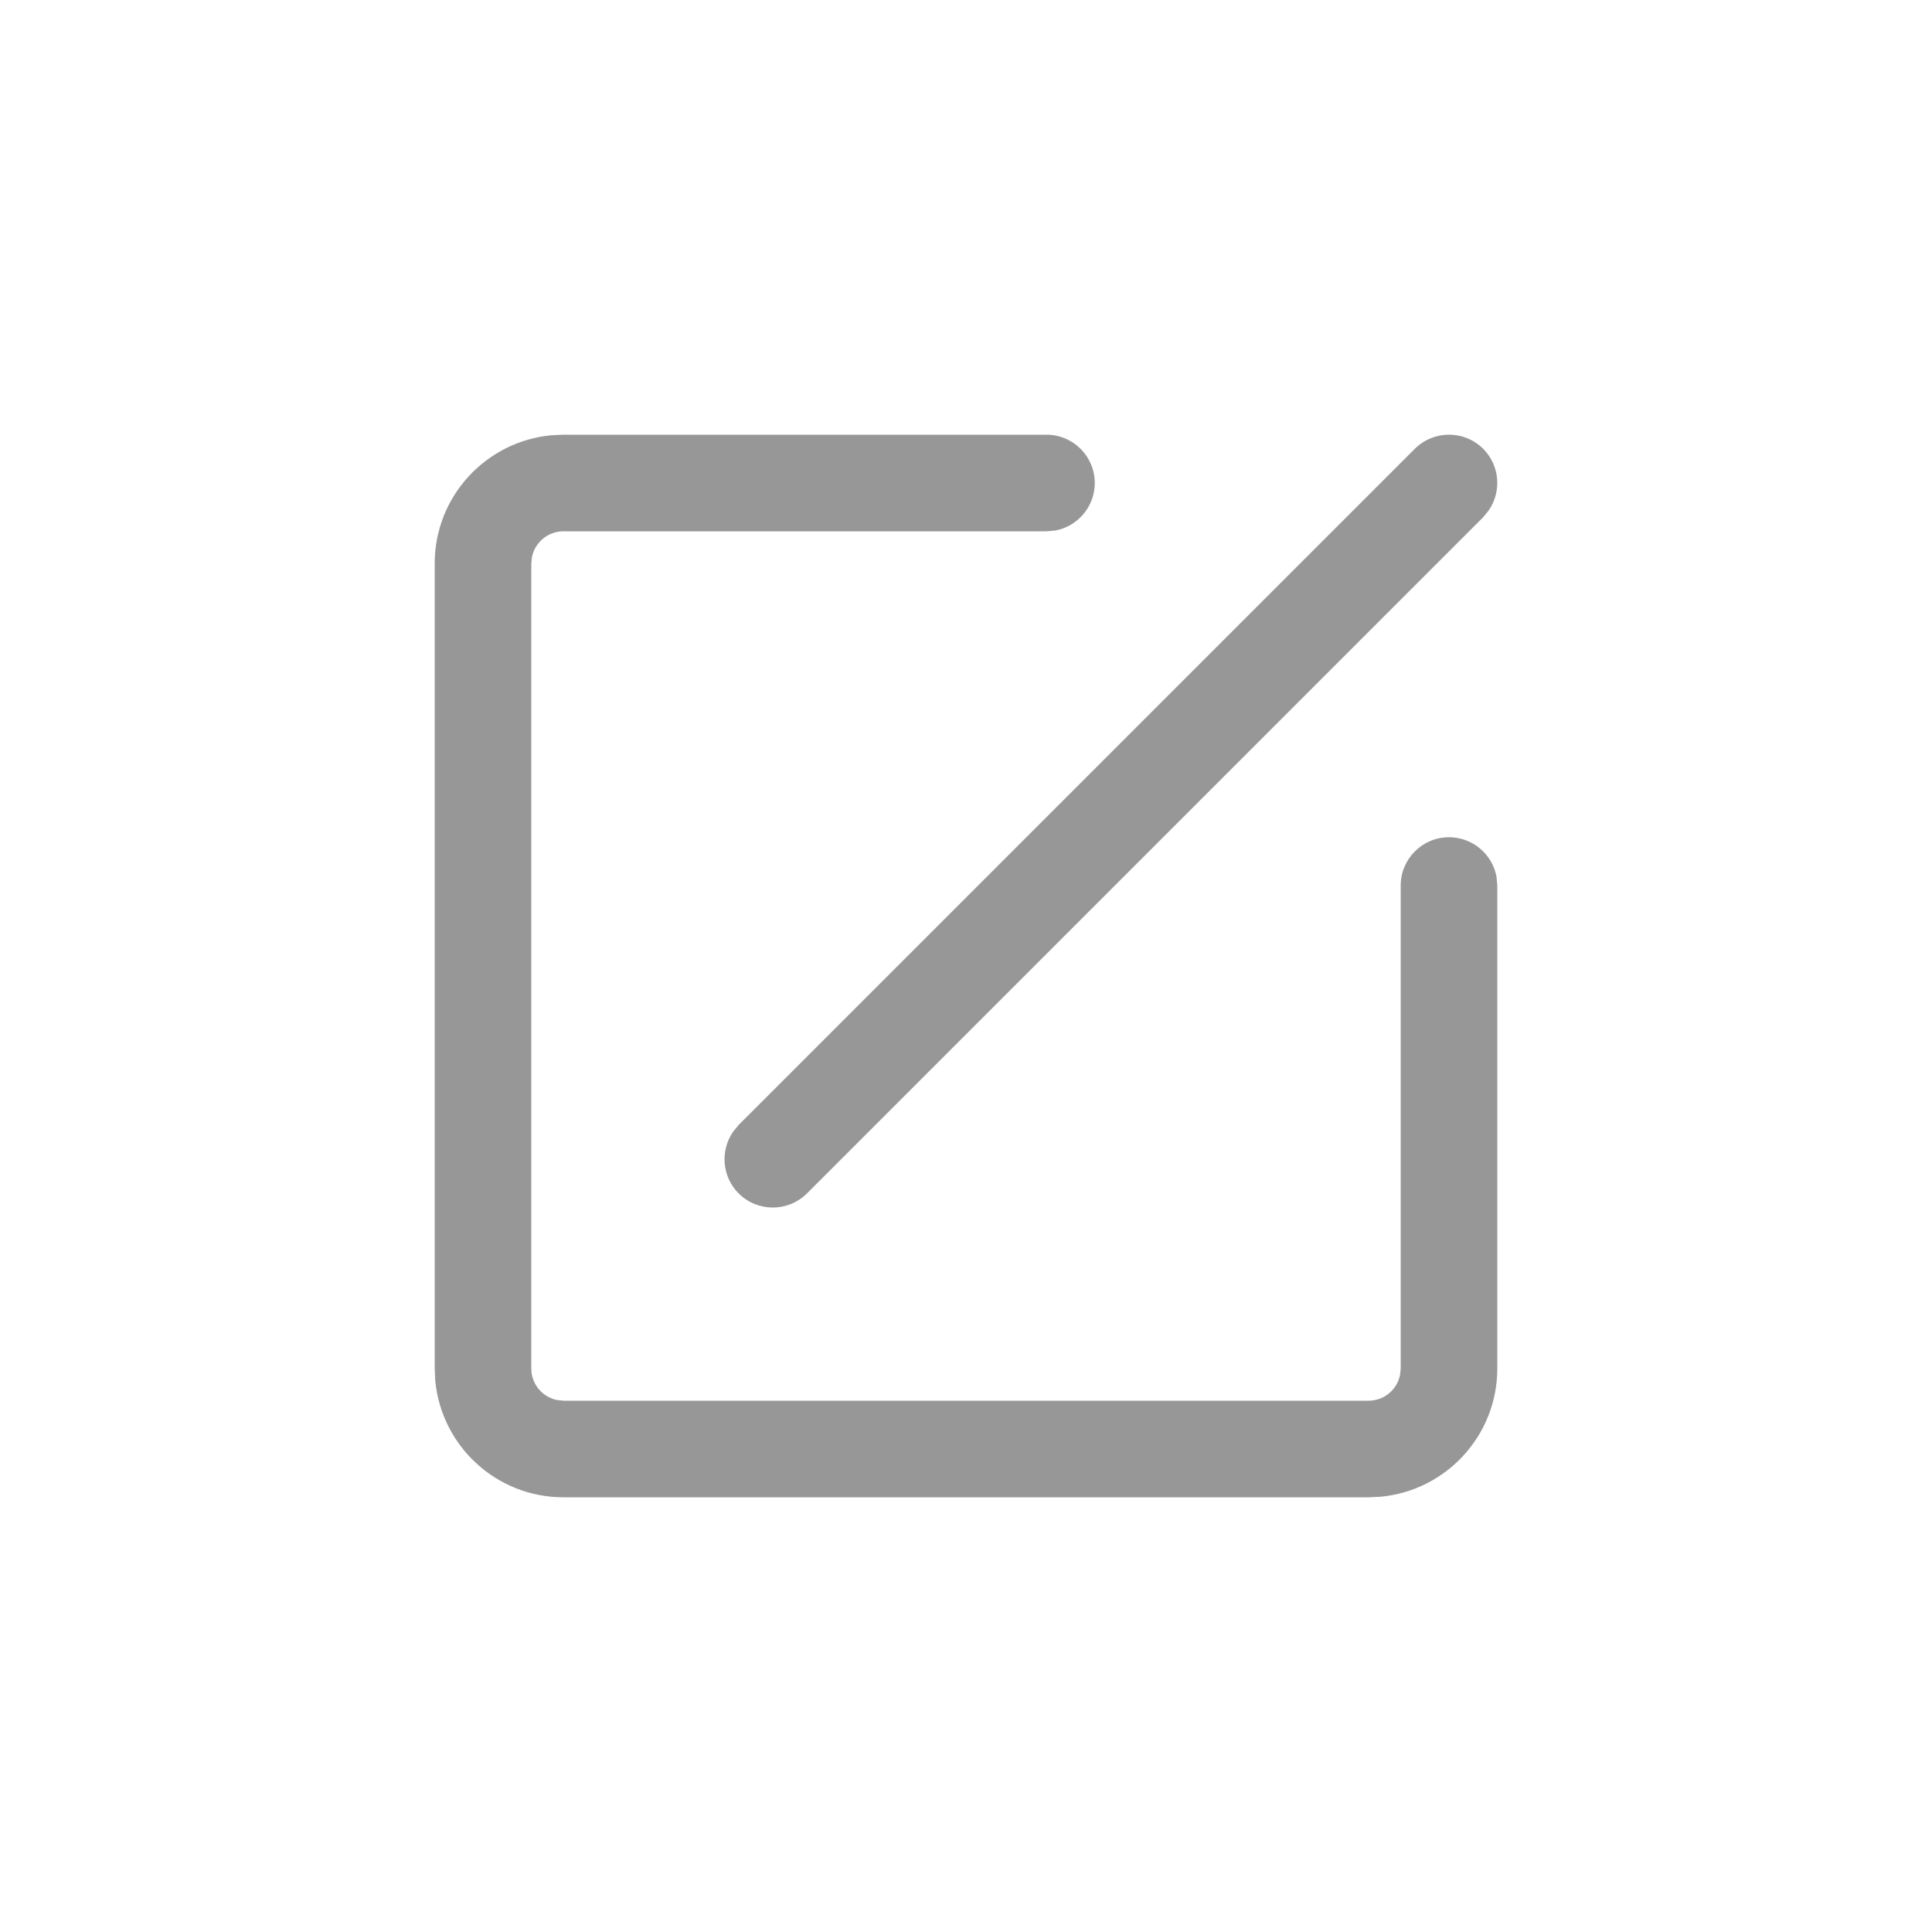 <?xml version="1.0" encoding="UTF-8"?>
<svg width="20px" height="20px" viewBox="0 0 20 20" version="1.1" xmlns="http://www.w3.org/2000/svg" xmlns:xlink="http://www.w3.org/1999/xlink">
    <title>icon-edit</title>
    <g id="icon-edit" stroke="none" stroke-width="1" fill="none" fill-rule="evenodd">
        <path d="M10.833,4.5 C11.109,4.5 11.333,4.724 11.333,5 C11.333,5.245 11.156,5.45 10.923,5.492 L10.833,5.5 L5.833,5.5 C5.672,5.5 5.538,5.614 5.507,5.766 L5.5,5.833 L5.5,14.167 C5.5,14.328 5.614,14.462 5.766,14.493 L5.833,14.5 L14.167,14.5 C14.328,14.5 14.462,14.386 14.493,14.234 L14.5,14.167 L14.5,9.167 C14.5,8.891 14.724,8.667 15,8.667 C15.245,8.667 15.45,8.844 15.492,9.077 L15.5,9.167 L15.5,14.167 C15.5,14.86 14.971,15.429 14.295,15.494 L14.167,15.5 L5.833,15.5 C5.14,15.5 4.571,14.971 4.506,14.295 L4.5,14.167 L4.5,5.833 C4.5,5.14 5.029,4.571 5.705,4.506 L5.833,4.5 L10.833,4.5 Z" id="路径" fill="#979797" fill-rule="nonzero"></path>
        <path d="M14.646,4.646 C14.842,4.451 15.158,4.451 15.354,4.646 C15.527,4.82 15.546,5.089 15.411,5.284 L15.354,5.354 L8.354,12.354 C8.158,12.549 7.842,12.549 7.646,12.354 C7.473,12.18 7.454,11.911 7.589,11.716 L7.646,11.646 L14.646,4.646 Z" id="路径-4" fill="#979797" fill-rule="nonzero"></path>
    </g>
</svg>